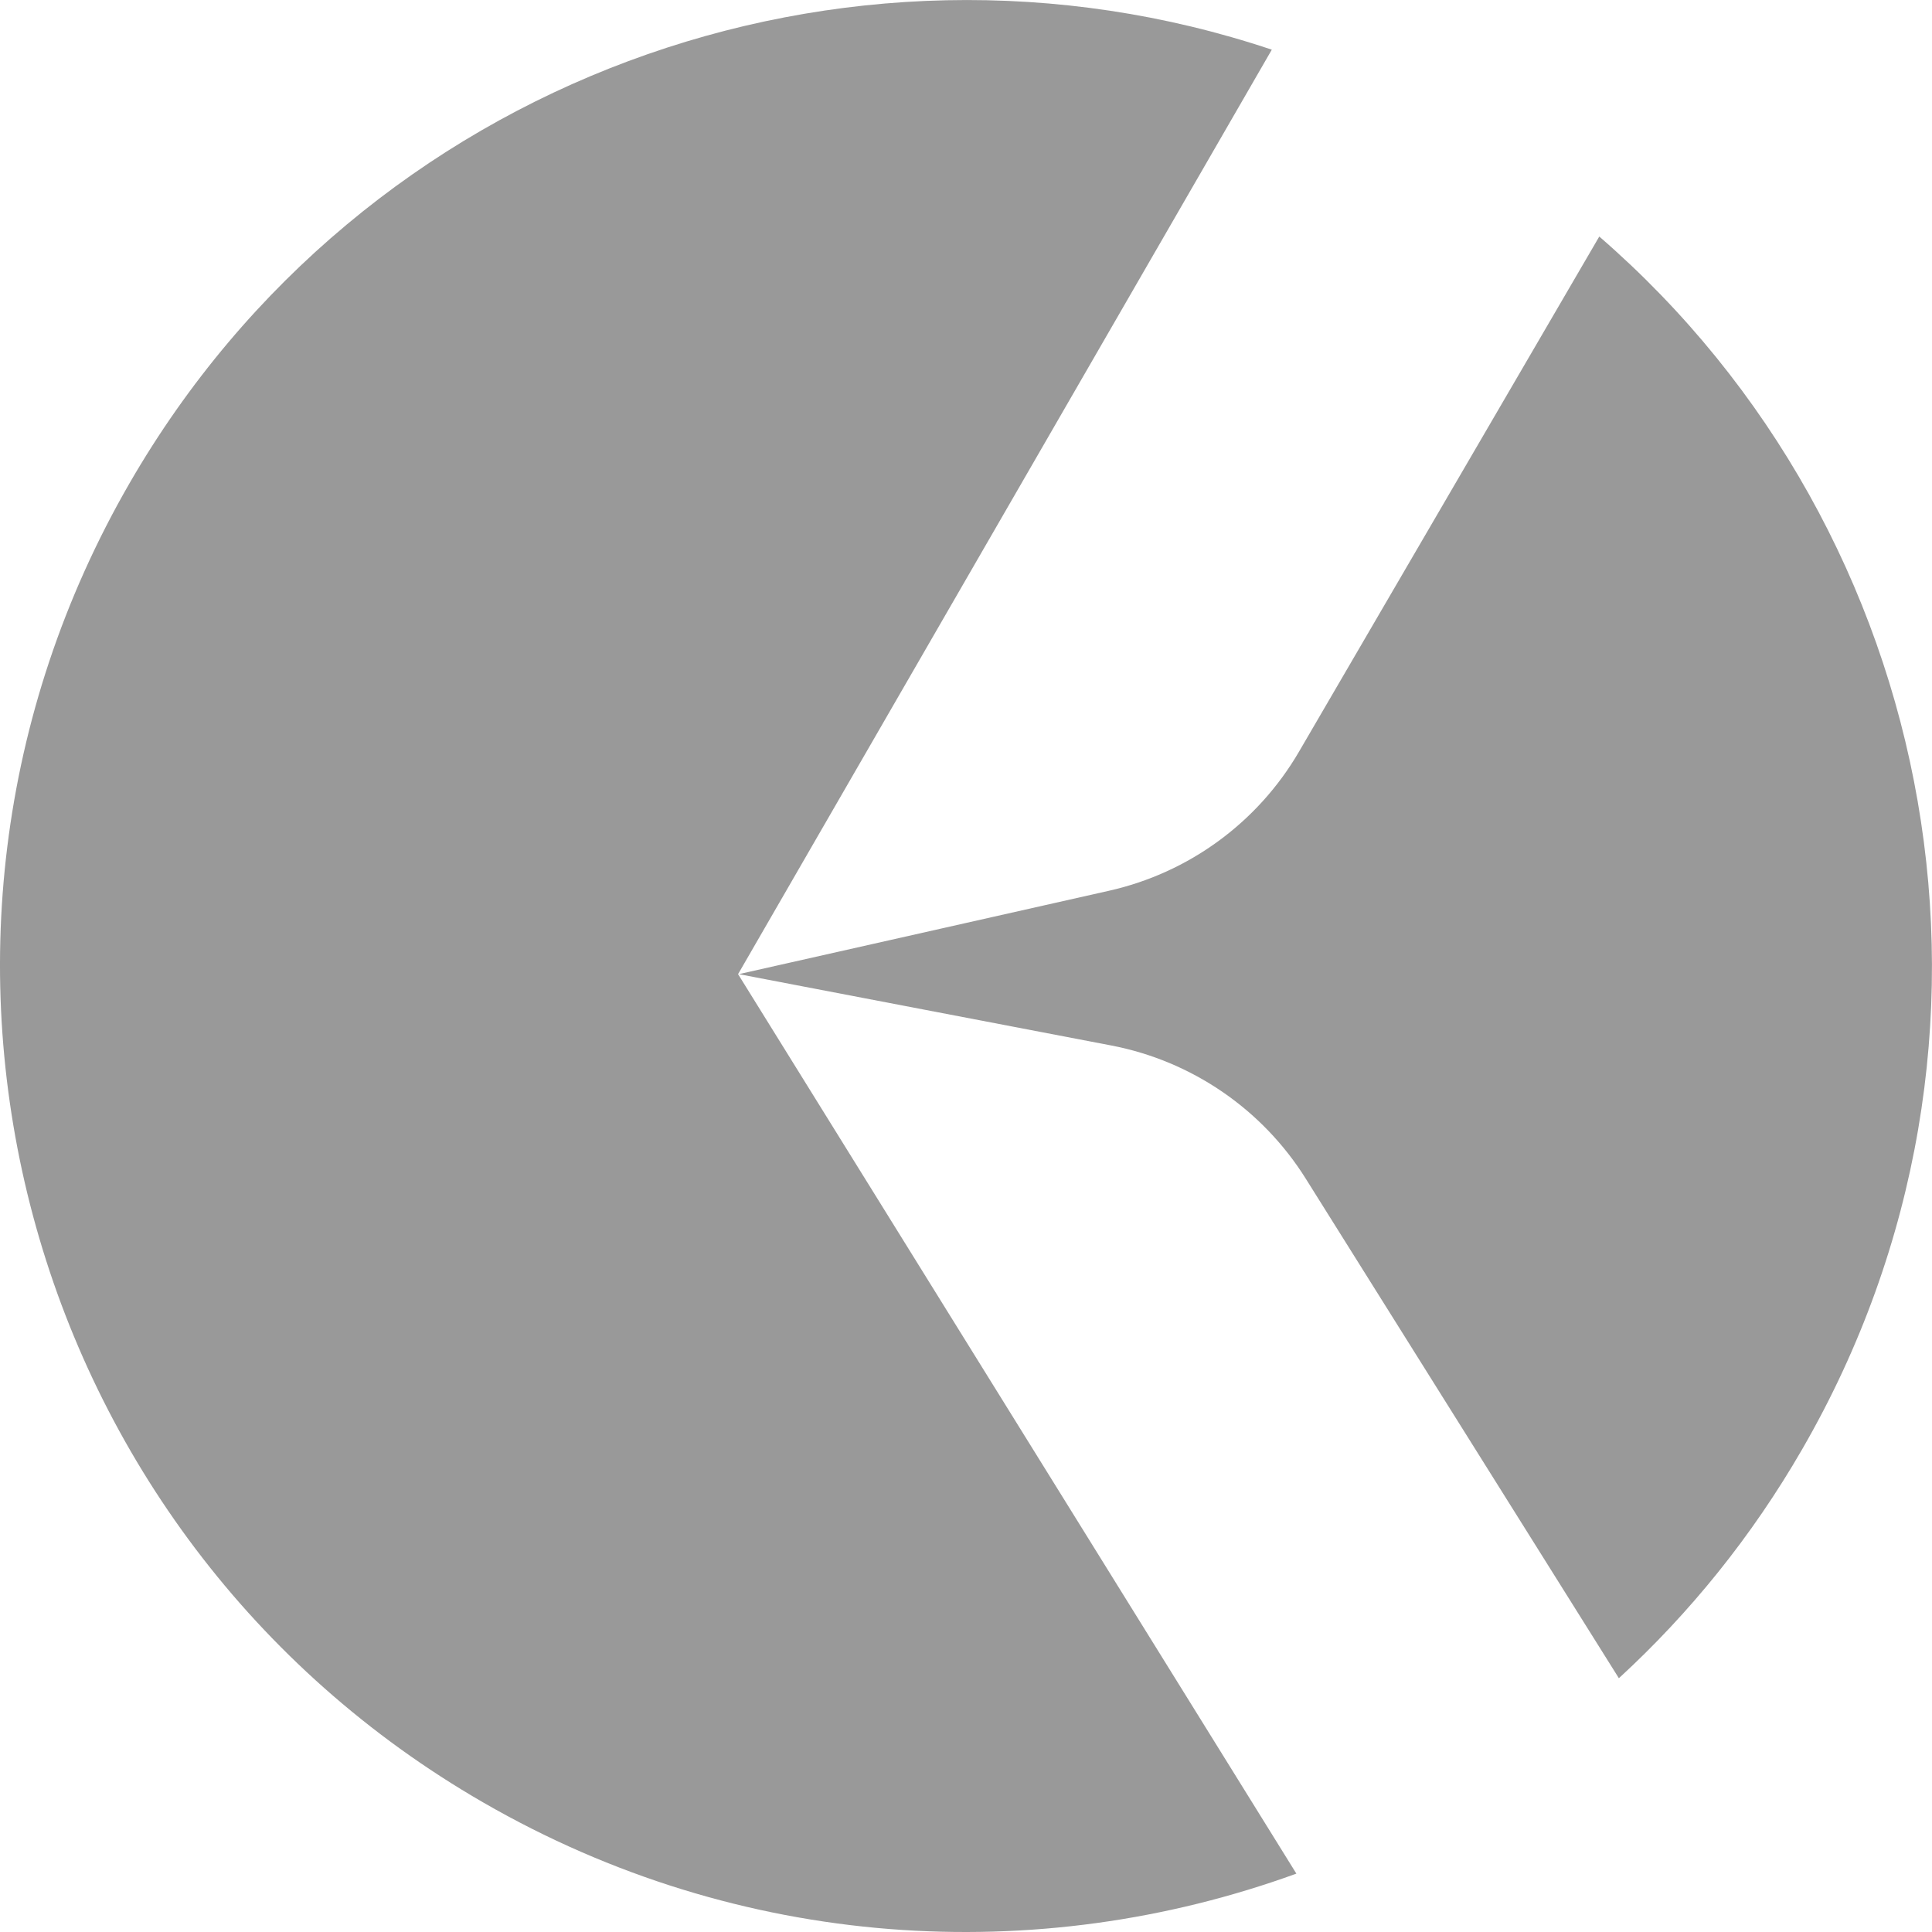<svg width="14" height="14" viewBox="0 0 14 14" fill="none" xmlns="http://www.w3.org/2000/svg">
<path fill-rule="evenodd" clip-rule="evenodd" d="M9.413 5.447C9.114 5.96 8.615 6.325 8.035 6.455L5.354 7.059L8.053 7.576C8.636 7.688 9.147 8.038 9.462 8.541L11.731 12.161C12.244 11.69 12.695 11.134 13.061 10.499C14.766 7.546 14.074 3.867 11.589 1.714L9.413 5.447ZM9.216 0.36L5.349 7.058L5.348 7.058L5.348 7.059L5.348 7.06L5.349 7.06L9.394 13.577C7.518 14.259 5.365 14.137 3.501 13.061C0.153 11.129 -0.994 6.848 0.939 3.501C2.632 0.569 6.126 -0.675 9.216 0.36Z" fill="black" fill-opacity="0.4"/>
</svg>
